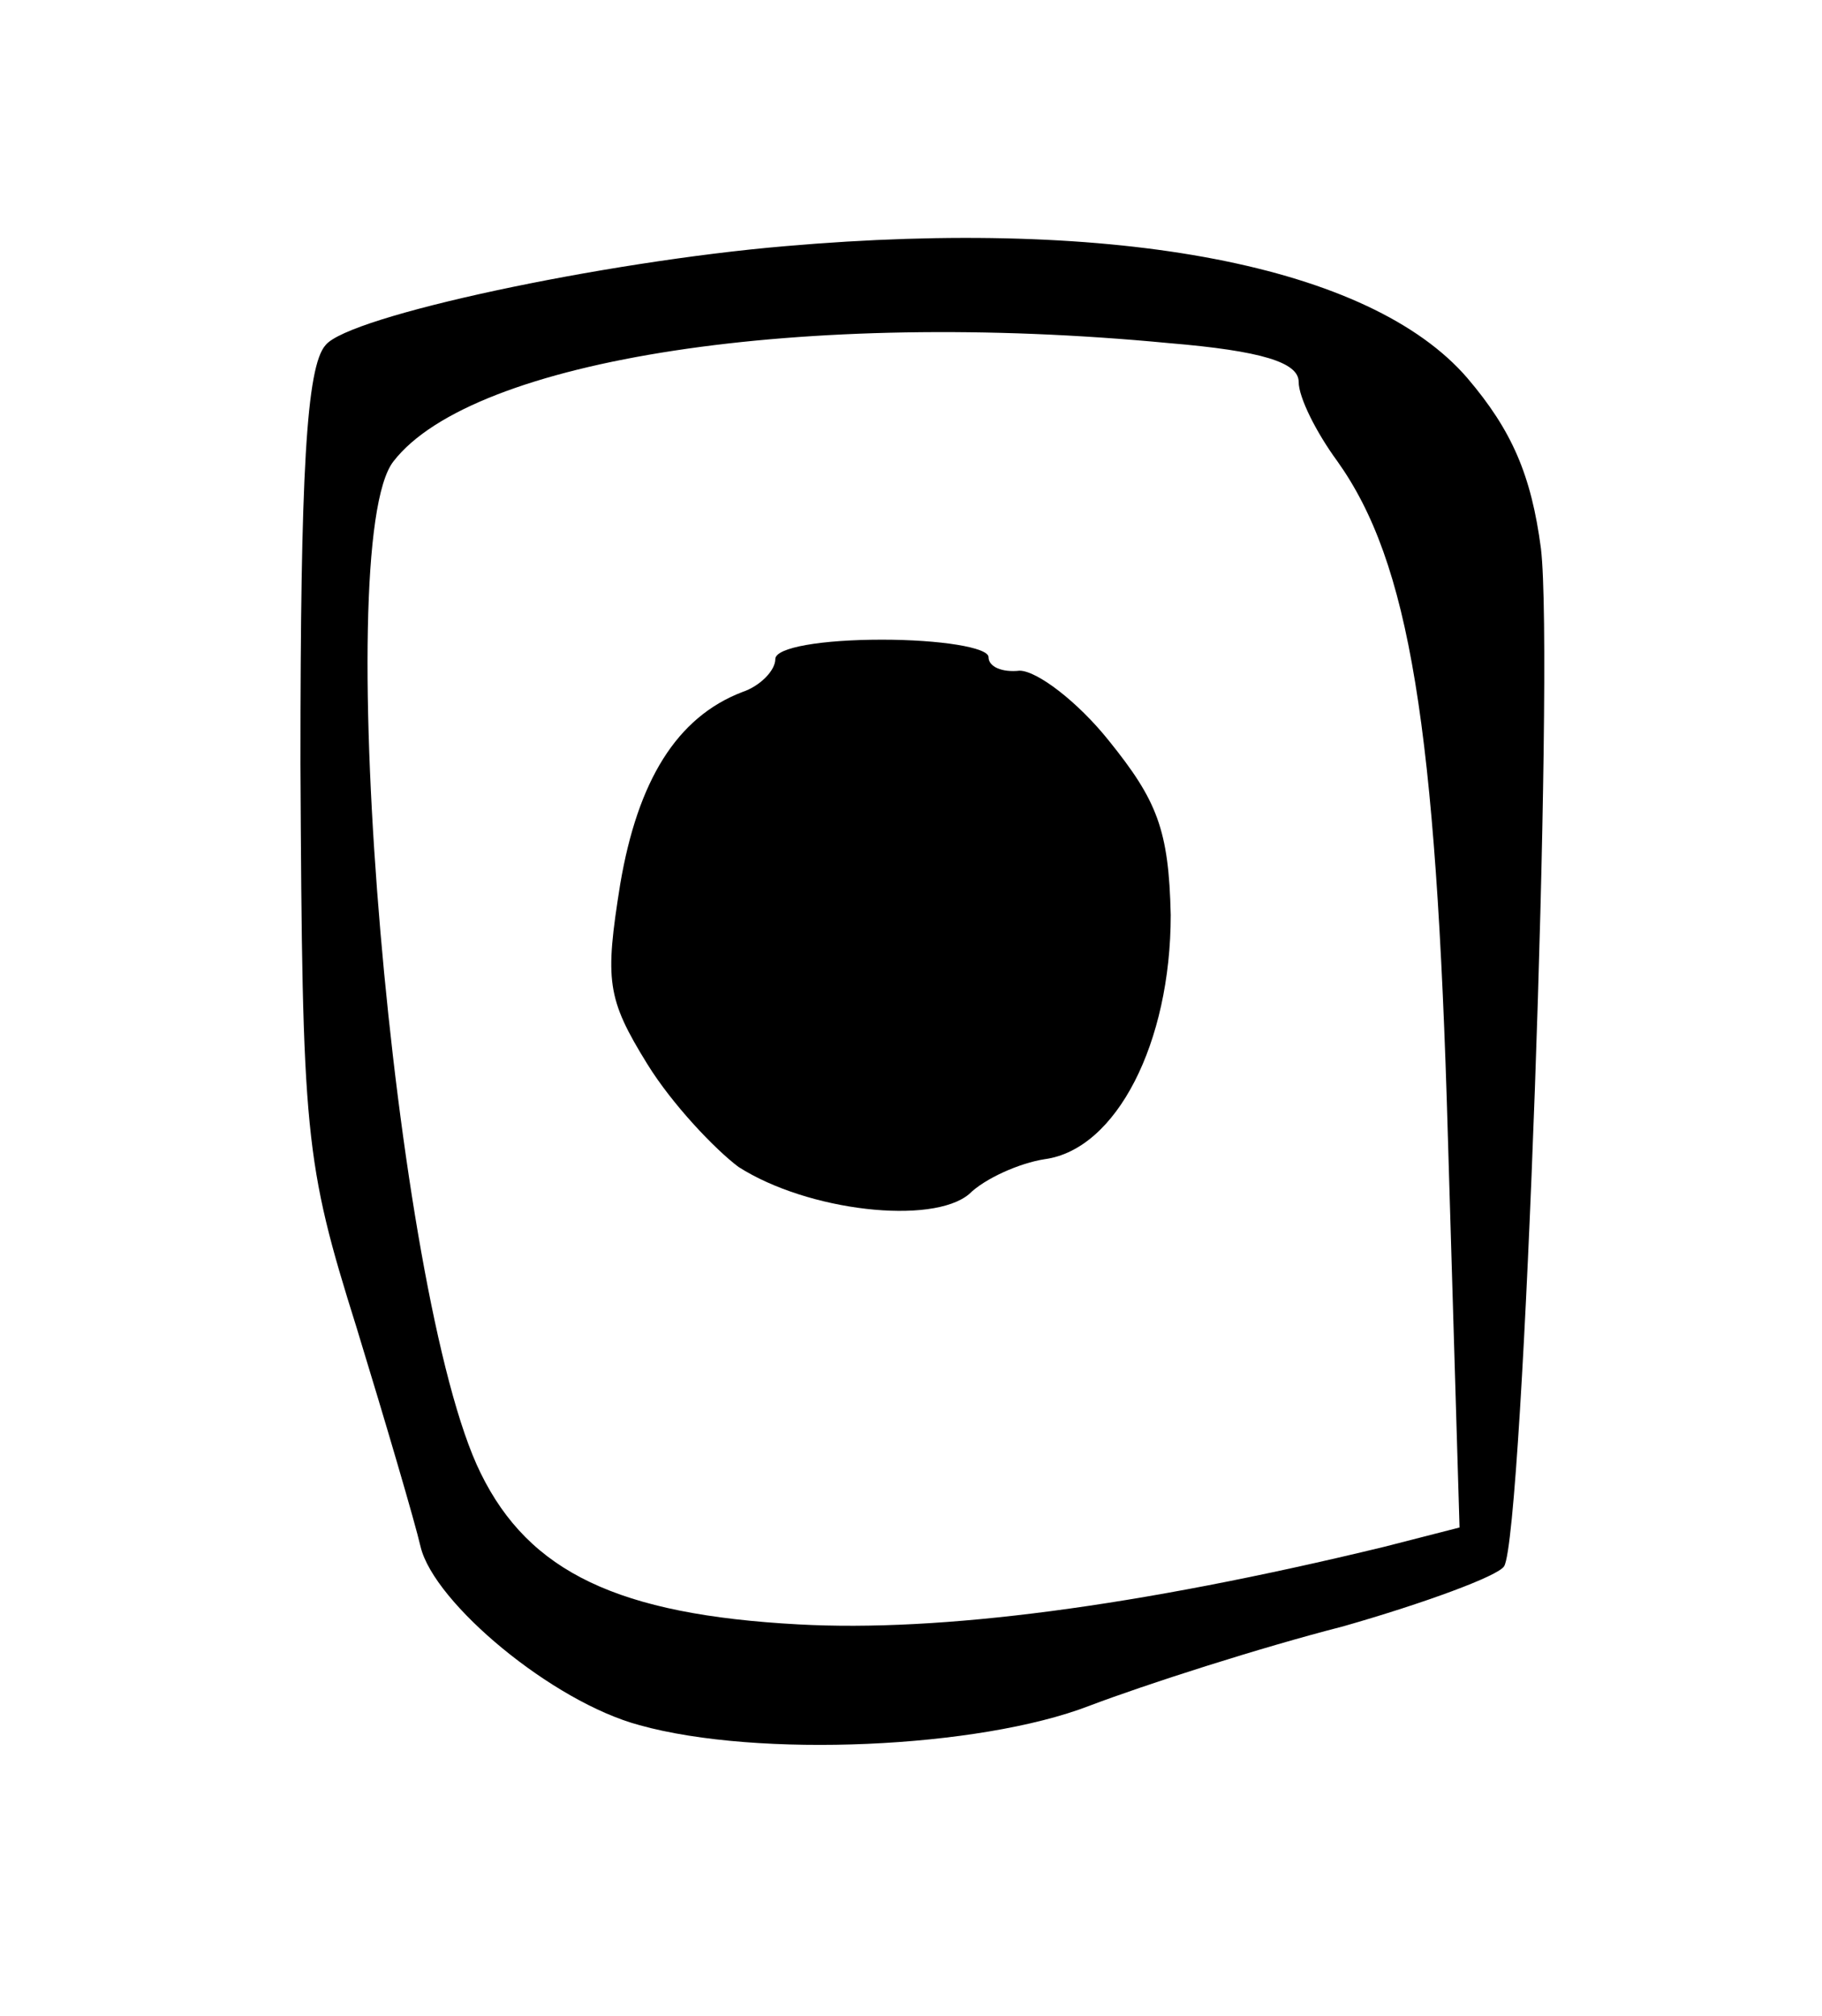 <?xml version="1.0" standalone="no"?>
<!DOCTYPE svg PUBLIC "-//W3C//DTD SVG 20010904//EN"
 "http://www.w3.org/TR/2001/REC-SVG-20010904/DTD/svg10.dtd">
<svg version="1.0" xmlns="http://www.w3.org/2000/svg"
 width="94pt" height="104pt" viewBox="0 0 94 104"
 preserveAspectRatio="xMidYMid meet">
<g transform="translate(0,104) scale(0.1,-0.1)"
fill="#000000" stroke="none">
<path d="M405 913 c-94 -8 -225 -36 -237 -51 -10 -11 -13 -67 -13 -216 1 -192
2 -205 29 -291 15 -49 30 -100 33 -113 7 -29 68 -80 113 -92 61 -17 175 -12
232 10 29 11 88 30 131 41 42 12 80 26 83 31 10 16 26 466 19 525 -5 38 -15
61 -38 88 -50 58 -180 83 -352 68z m198 -50 c48 -4 67 -10 67 -20 0 -8 9 -26
20 -41 37 -52 51 -136 57 -349 l6 -201 -39 -10 c-128 -31 -229 -44 -302 -40
-93 5 -139 27 -164 78 -45 91 -78 480 -45 522 41 53 212 79 400 61z"/>
<path d="M400 700 c0 -6 -8 -14 -17 -17 -34 -13 -54 -46 -63 -99 -8 -50 -7
-59 14 -93 13 -21 35 -44 47 -53 36 -23 100 -30 119 -14 8 8 26 16 39 18 37 5
65 60 65 126 -1 44 -7 59 -32 90 -16 20 -37 36 -46 36 -9 -1 -16 2 -16 7 0 5
-25 9 -55 9 -31 0 -55 -4 -55 -10z"/>
</g>
</svg>
